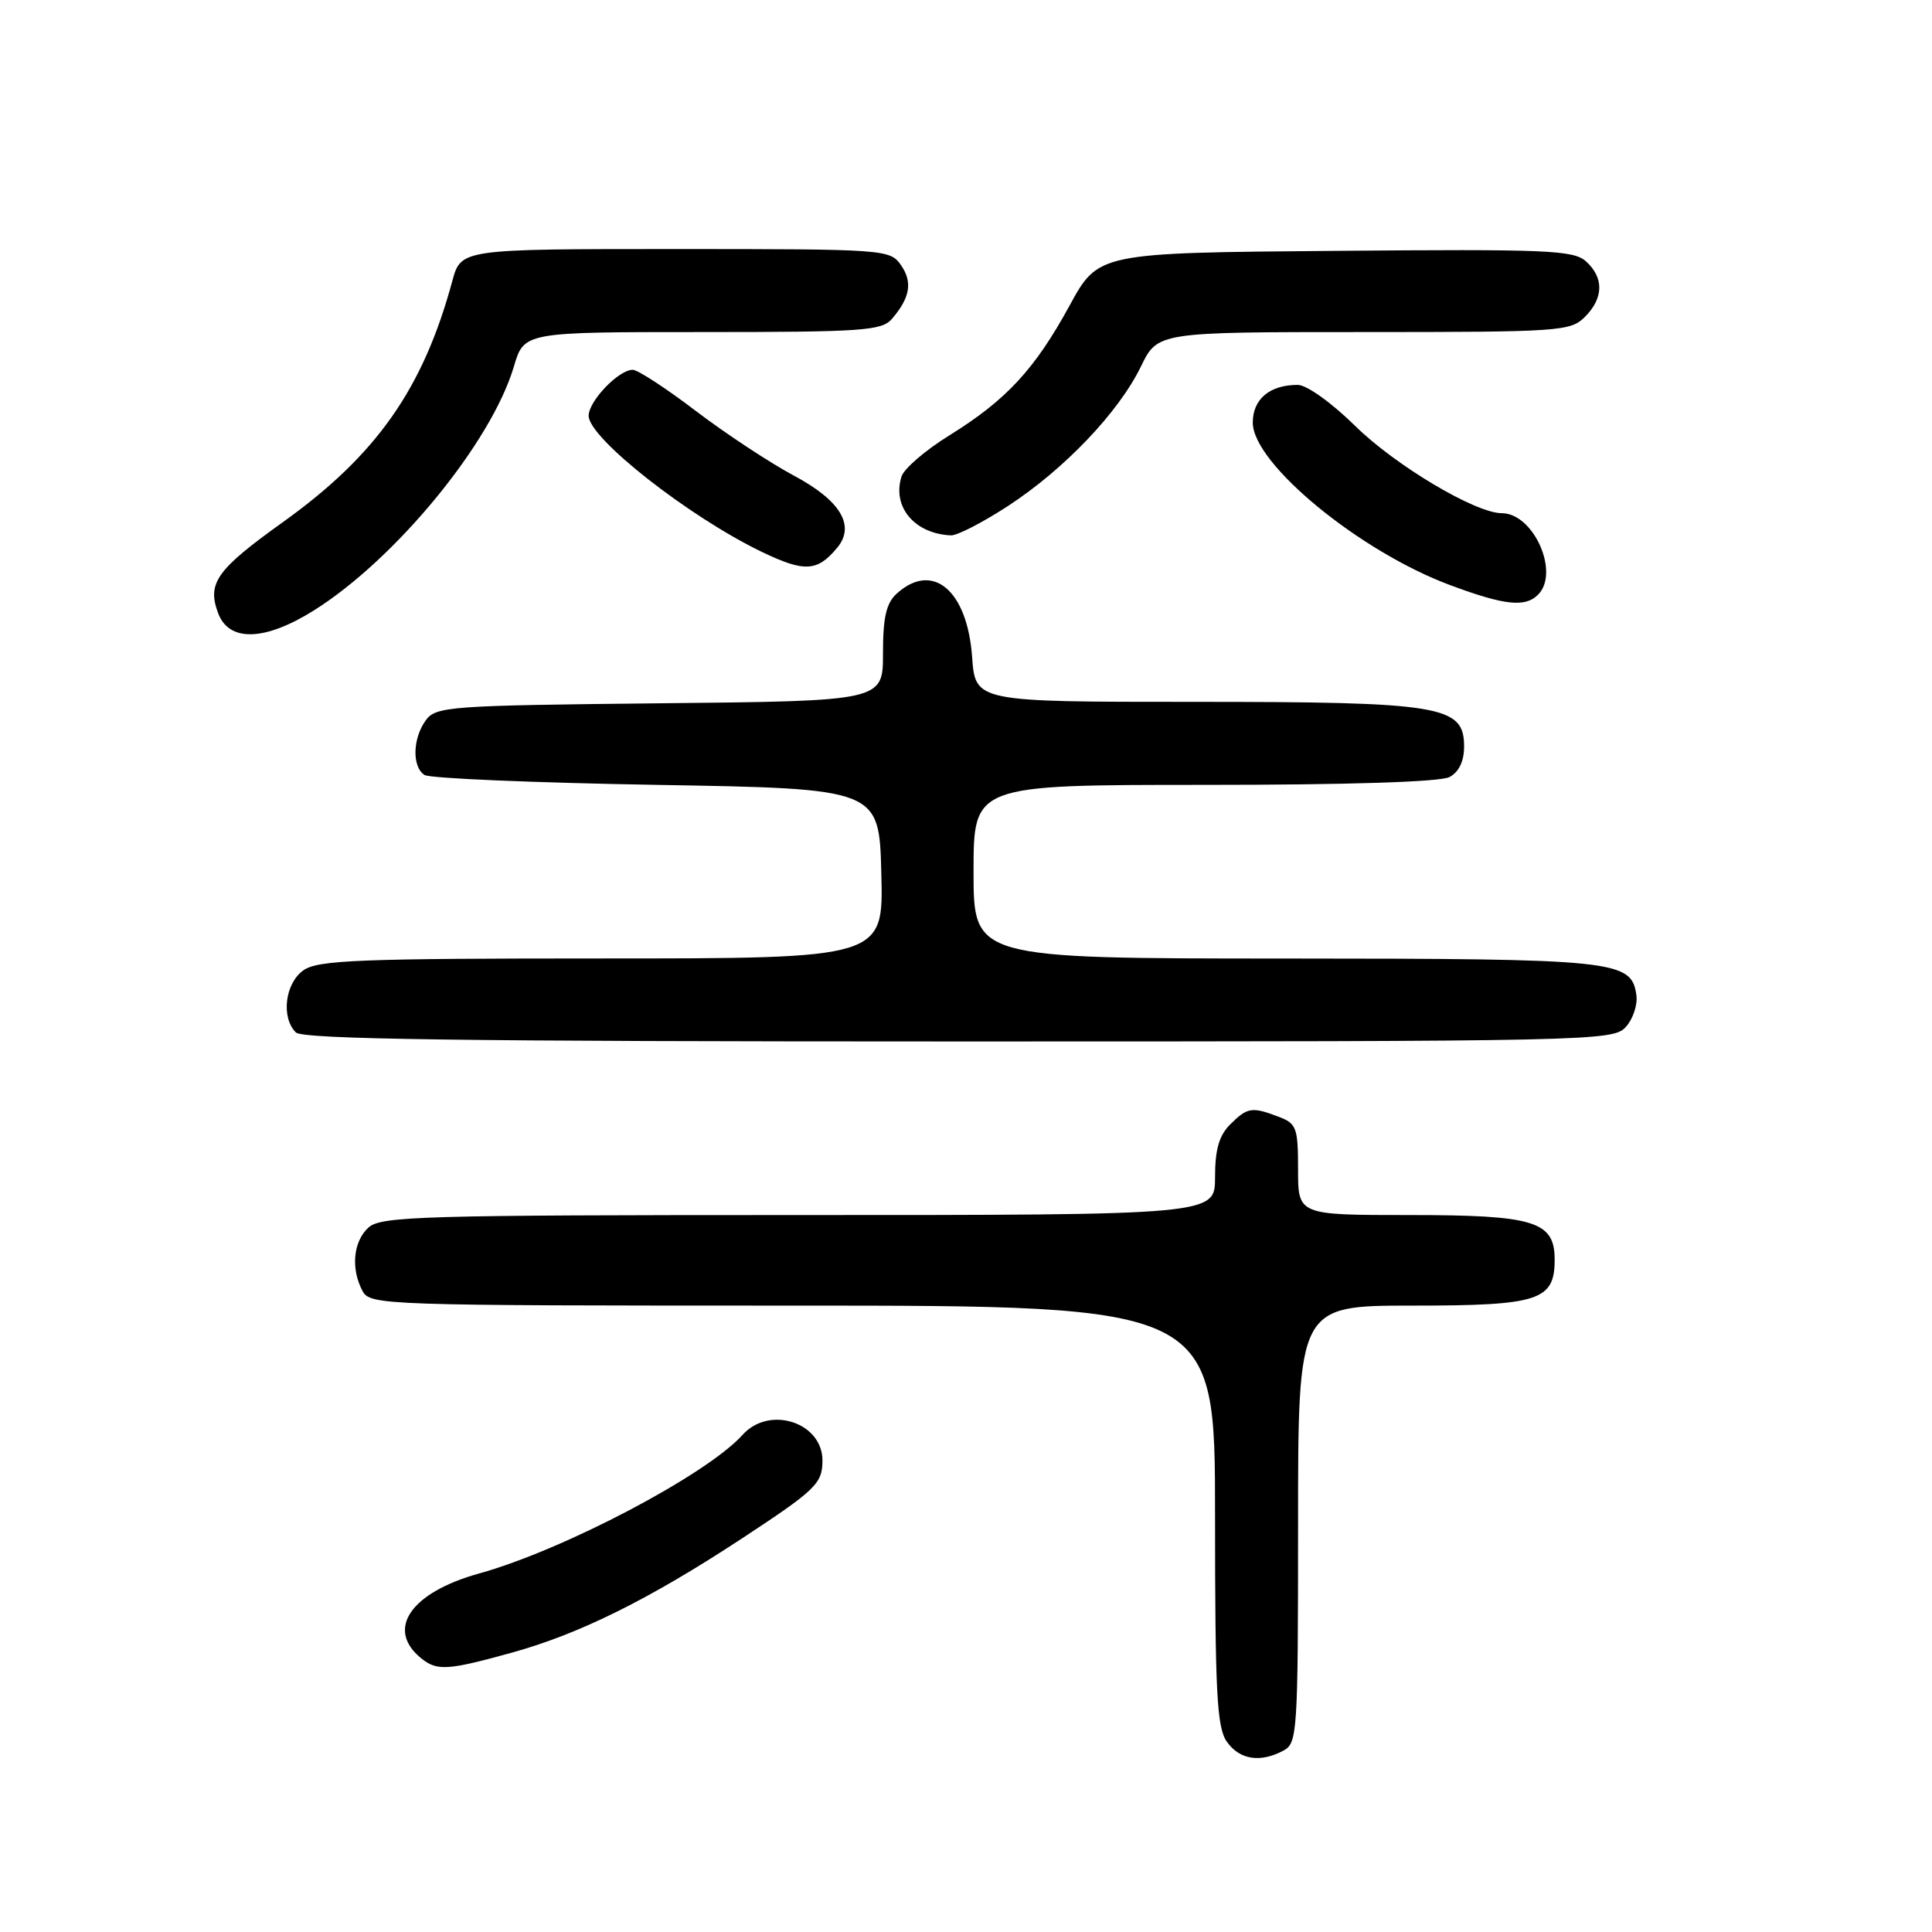 <?xml version="1.0" encoding="UTF-8" standalone="no"?>
<!DOCTYPE svg PUBLIC "-//W3C//DTD SVG 1.1//EN" "http://www.w3.org/Graphics/SVG/1.1/DTD/svg11.dtd" >
<svg xmlns="http://www.w3.org/2000/svg" xmlns:xlink="http://www.w3.org/1999/xlink" version="1.1" viewBox="0 0 256 256">
 <g >
 <path fill="currentColor"
d=" M 170.07 231.96 C 171.91 230.98 172.00 229.58 172.00 201.96 C 172.00 173.00 172.00 173.00 187.17 173.00 C 203.94 173.00 206.00 172.33 206.00 166.90 C 206.00 161.82 203.32 161.00 186.78 161.00 C 172.00 161.00 172.00 161.00 172.00 154.98 C 172.00 149.43 171.80 148.87 169.43 147.98 C 165.88 146.62 165.28 146.72 163.00 149.00 C 161.53 150.47 161.00 152.33 161.00 156.00 C 161.00 161.00 161.00 161.00 105.83 161.00 C 55.89 161.00 50.48 161.16 48.83 162.65 C 46.80 164.49 46.46 168.11 48.04 171.07 C 49.04 172.94 50.73 173.00 105.04 173.00 C 161.00 173.00 161.00 173.00 161.00 200.78 C 161.00 224.30 161.24 228.90 162.56 230.78 C 164.24 233.18 166.99 233.61 170.07 231.96 Z  M 67.84 218.98 C 76.80 216.50 86.02 211.92 98.21 203.92 C 108.09 197.43 108.96 196.59 108.98 193.58 C 109.03 188.48 101.95 186.17 98.40 190.12 C 93.66 195.40 74.67 205.39 63.50 208.49 C 54.38 211.02 51.06 215.90 55.83 219.75 C 57.92 221.43 59.31 221.34 67.84 218.98 Z  M 215.43 136.08 C 216.38 135.03 217.01 133.13 216.83 131.86 C 216.17 127.23 214.25 127.03 170.25 127.01 C 129.00 127.00 129.00 127.00 129.00 115.50 C 129.00 104.00 129.00 104.00 159.57 104.00 C 178.72 104.00 190.85 103.61 192.07 102.96 C 193.32 102.29 194.00 100.87 194.00 98.91 C 194.00 93.49 191.03 93.00 158.15 93.00 C 129.24 93.00 129.24 93.00 128.81 87.04 C 128.17 78.21 123.58 74.35 118.83 78.65 C 117.43 79.92 117.00 81.78 117.00 86.60 C 117.00 92.89 117.00 92.89 87.42 93.19 C 59.48 93.48 57.76 93.61 56.42 95.44 C 54.67 97.84 54.58 101.61 56.25 102.69 C 56.94 103.14 70.78 103.72 87.00 104.00 C 116.50 104.50 116.50 104.50 116.78 115.75 C 117.07 127.00 117.07 127.00 79.76 127.00 C 47.61 127.00 42.14 127.22 40.22 128.56 C 37.77 130.27 37.21 134.81 39.20 136.80 C 40.11 137.71 60.99 138.00 127.05 138.00 C 211.18 138.00 213.74 137.94 215.43 136.08 Z  M 41.55 80.91 C 52.41 74.12 65.12 58.63 68.09 48.57 C 69.44 44.00 69.44 44.00 93.06 44.00 C 114.33 44.00 116.84 43.82 118.19 42.25 C 120.61 39.43 120.95 37.37 119.37 35.11 C 117.92 33.05 117.27 33.00 89.48 33.00 C 61.08 33.00 61.08 33.00 59.93 37.25 C 56.05 51.54 49.89 60.30 37.48 69.19 C 28.66 75.50 27.40 77.29 28.92 81.29 C 30.37 85.09 35.09 84.95 41.55 80.91 Z  M 203.80 78.80 C 206.72 75.88 203.21 68.00 198.99 68.00 C 195.51 68.00 184.91 61.69 179.58 56.45 C 176.44 53.36 173.14 51.00 171.96 51.00 C 168.24 51.00 166.00 52.88 166.00 56.00 C 166.00 61.43 180.17 73.09 192.20 77.55 C 199.38 80.22 202.09 80.51 203.80 78.80 Z  M 110.94 72.57 C 113.37 69.64 111.36 66.31 105.19 63.02 C 102.01 61.32 96.17 57.47 92.22 54.47 C 88.28 51.46 84.50 49.00 83.84 49.00 C 81.97 49.00 78.00 53.14 78.00 55.10 C 78.00 58.05 91.31 68.50 100.99 73.15 C 106.62 75.85 108.30 75.75 110.94 72.57 Z  M 133.59 67.03 C 141.07 62.14 148.24 54.61 151.18 48.56 C 153.40 44.00 153.40 44.00 180.70 44.00 C 206.67 44.00 208.10 43.90 210.00 42.00 C 212.50 39.50 212.55 36.81 210.16 34.64 C 208.50 33.14 205.07 33.00 176.93 33.24 C 145.54 33.50 145.54 33.50 141.72 40.50 C 137.10 48.95 133.34 53.01 125.78 57.70 C 122.63 59.65 119.79 62.09 119.46 63.13 C 118.18 67.16 121.18 70.73 126.01 70.94 C 126.84 70.97 130.25 69.21 133.59 67.03 Z "/>
</g>
</svg>